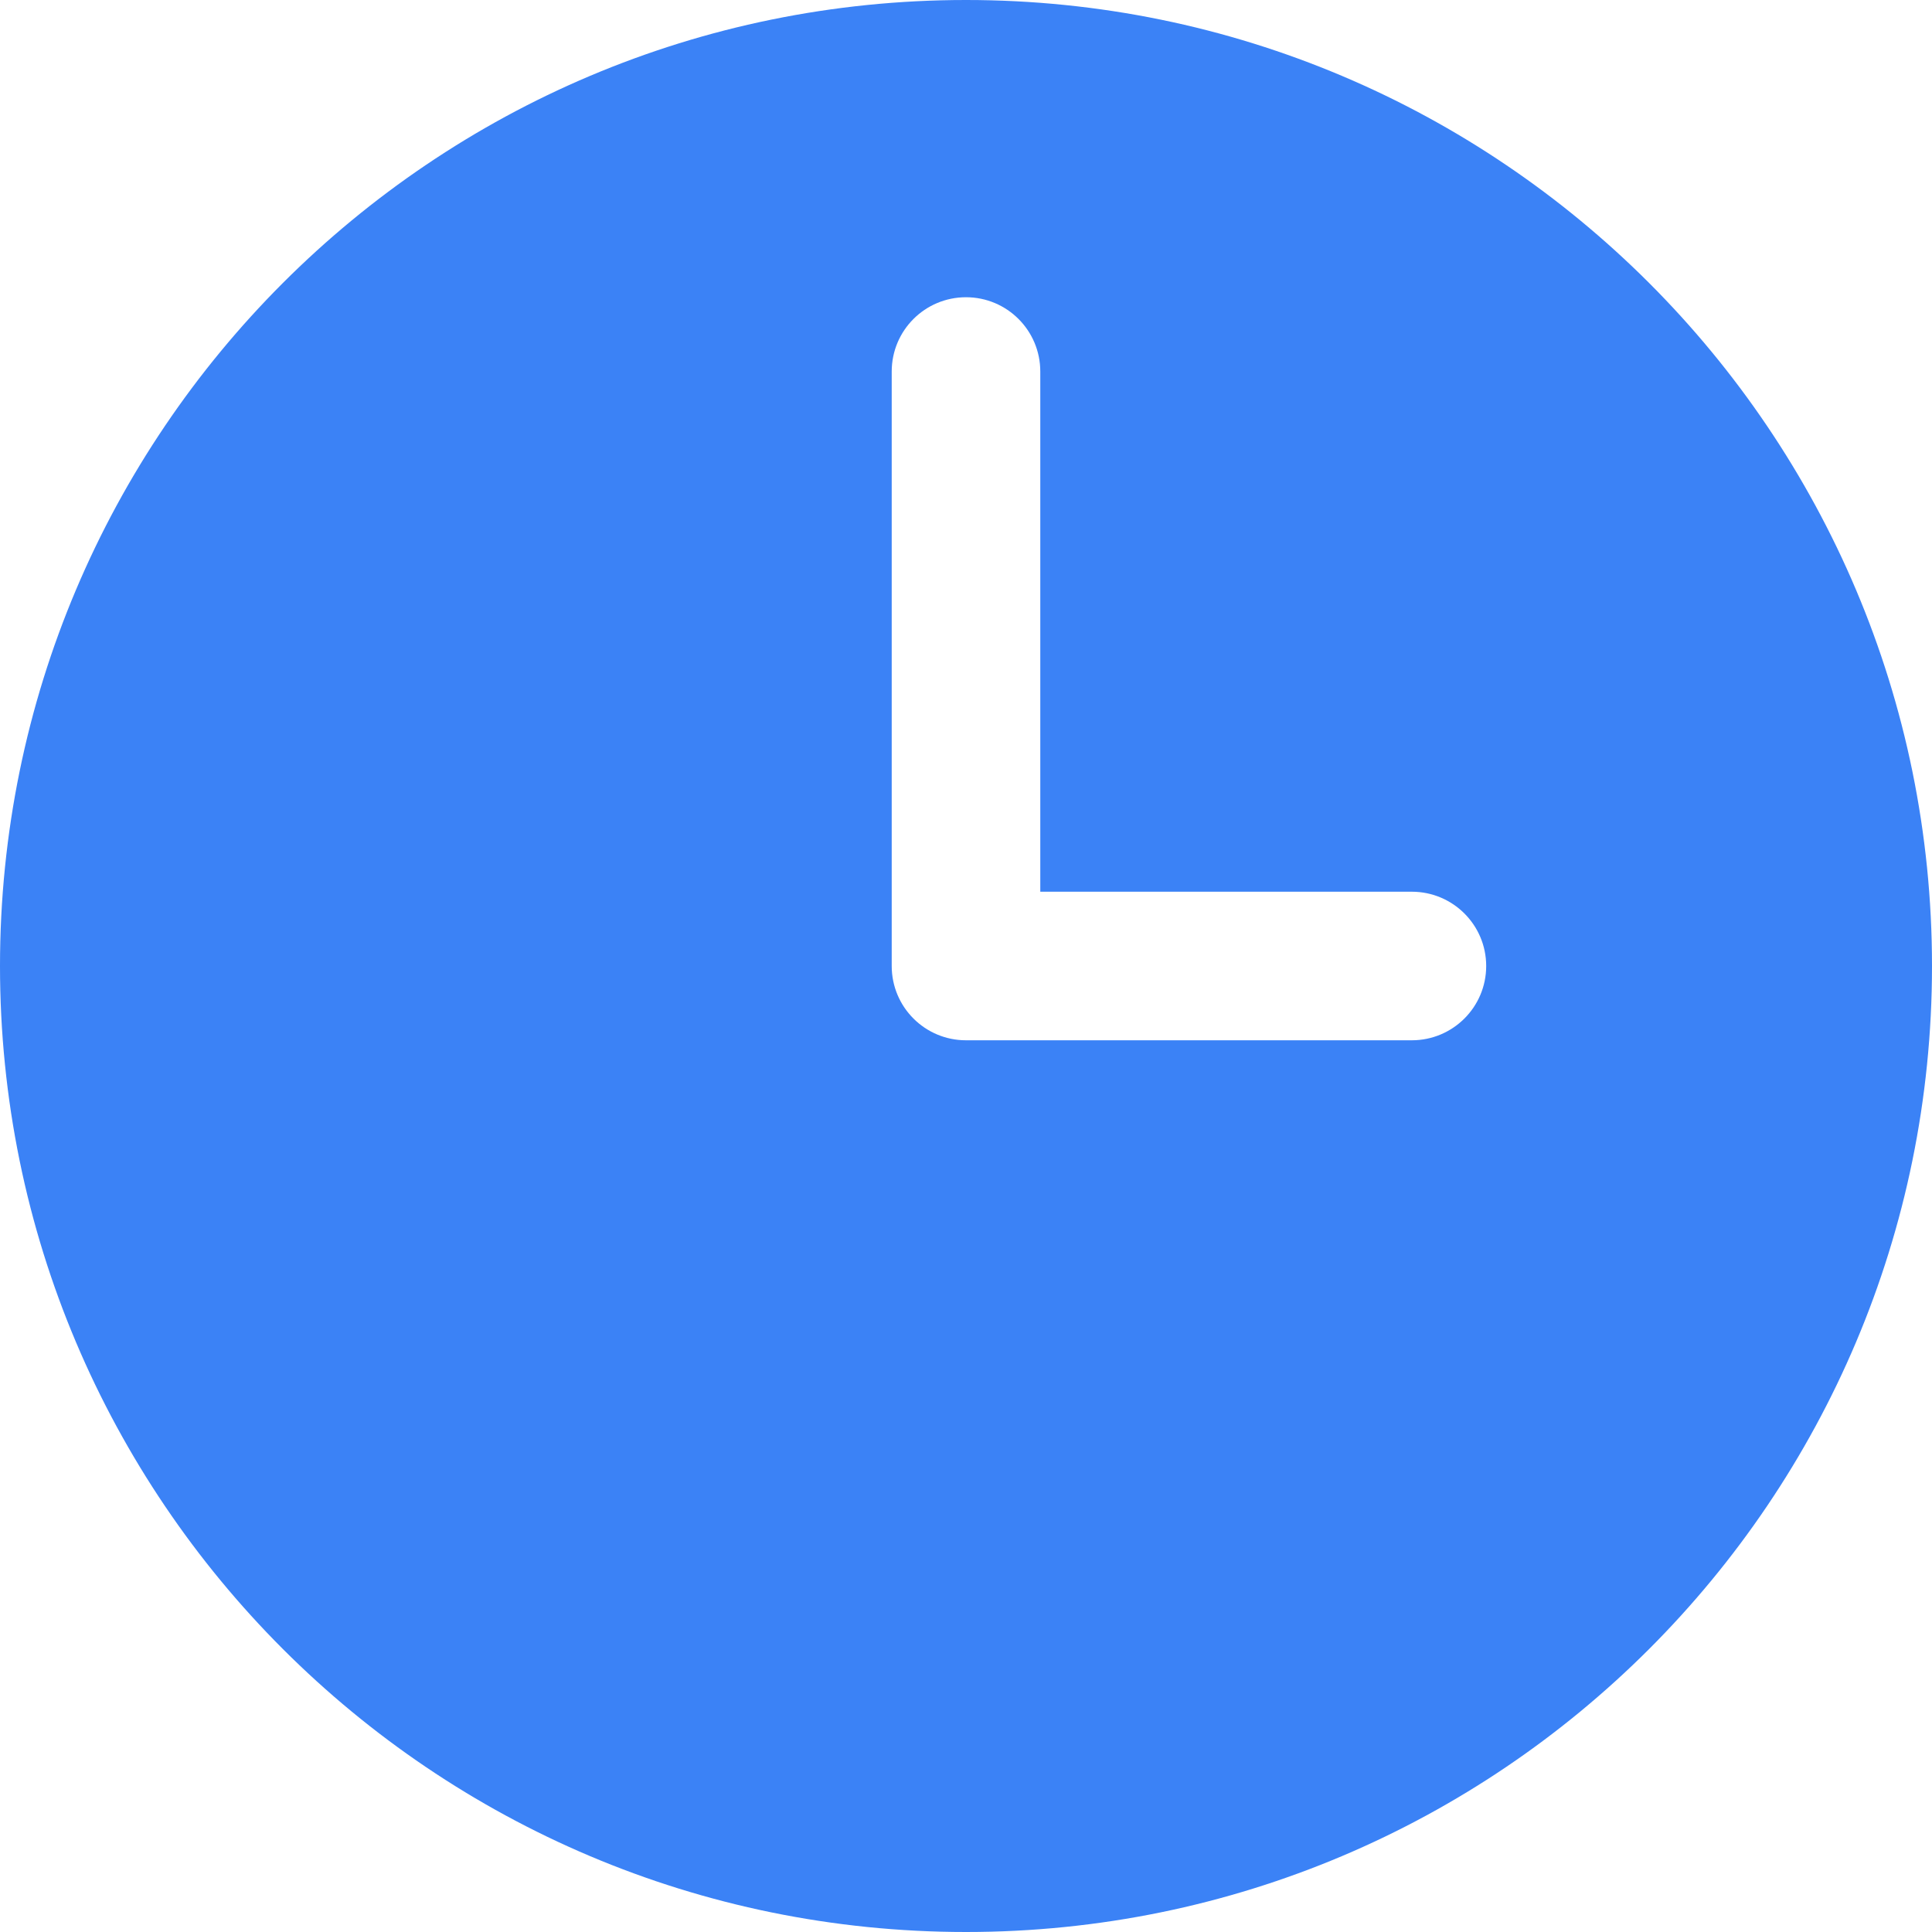 <svg width="20" height="20" viewBox="0 0 20 20" fill="none" xmlns="http://www.w3.org/2000/svg">
<path fill-rule="evenodd" clip-rule="evenodd" d="M10 0C4.477 0 0 4.477 0 10C0 15.523 4.477 20 10 20C15.523 20 20 15.523 20 10C20 4.477 15.523 0 10 0ZM10.769 3.846C10.769 3.421 10.425 3.077 10 3.077C9.575 3.077 9.231 3.421 9.231 3.846V10C9.231 10.425 9.575 10.769 10 10.769H14.615C15.04 10.769 15.385 10.425 15.385 10C15.385 9.575 15.04 9.231 14.615 9.231H10.769V3.846Z" fill="#3B82F6"/>
</svg>
